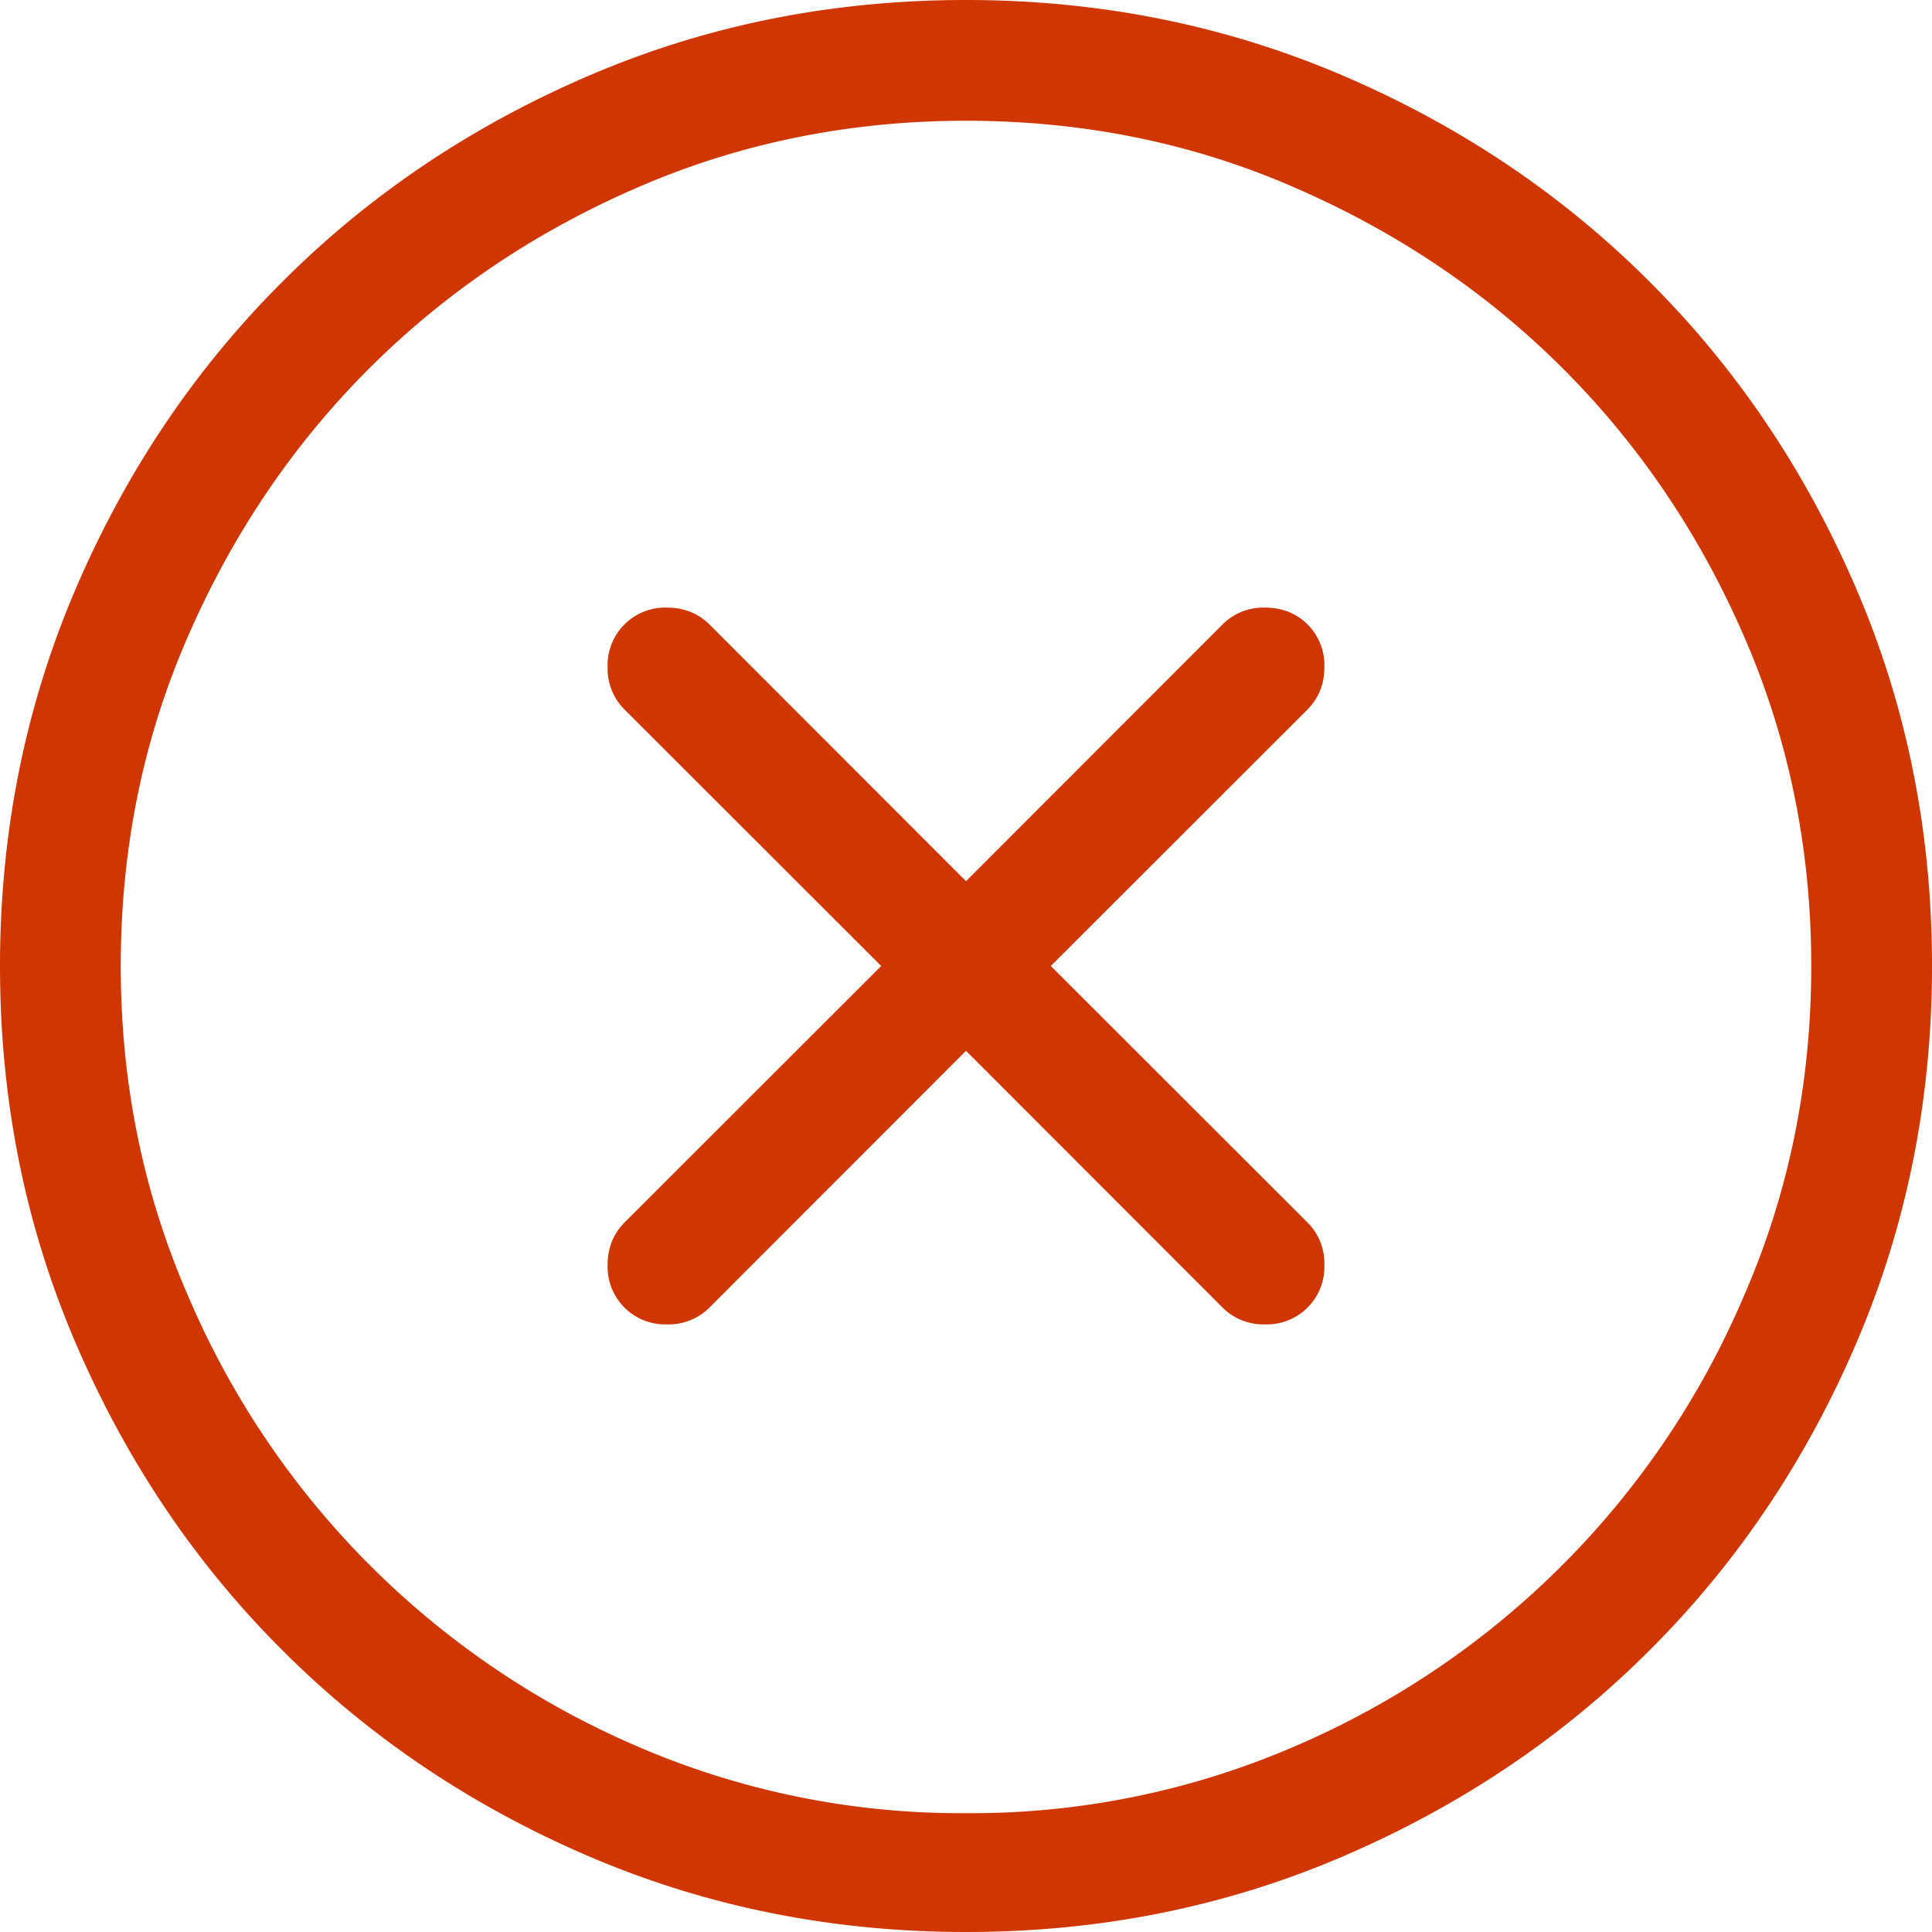 <svg height="10" viewBox="0 0 10 10" width="10" xmlns="http://www.w3.org/2000/svg"><path d="M5 0c.69 0 1.34.13 1.948.39s1.14.617 1.592 1.07c.453.452.809.983 1.07 1.592S10 4.31 10 5s-.13 1.34-.39 1.948-.617 1.14-1.07 1.592c-.452.453-.983.809-1.592 1.07S5.69 10 5 10s-1.34-.13-1.948-.39-1.14-.617-1.592-1.07C1.007 8.088.651 7.557.39 6.948S0 5.69 0 5s.13-1.34.39-1.948.617-1.14 1.07-1.592c.452-.453.983-.809 1.592-1.07S4.31 0 5 0zm0 9.385a4.22 4.22 0 0 0 1.704-.347 4.415 4.415 0 0 0 2.324-2.334c.231-.53.347-1.099.347-1.704s-.116-1.173-.347-1.704c-.23-.53-.543-.993-.937-1.387s-.856-.706-1.387-.937C6.174.74 5.605.625 5 .625S3.827.741 3.296.972c-.53.23-.993.543-1.387.937s-.706.856-.937 1.387C.74 3.826.625 4.395.625 5s.116 1.173.347 1.704a4.419 4.419 0 0 0 2.324 2.334A4.22 4.22 0 0 0 5 9.385zm1.768-6.153a.298.298 0 0 1 .087.22c0 .088-.029.161-.087.22L5.439 5l1.329 1.328a.298.298 0 0 1 .087.22.298.298 0 0 1-.307.307.298.298 0 0 1-.22-.087L5 5.439 3.672 6.768a.298.298 0 0 1-.22.087.298.298 0 0 1-.307-.307c0-.088.029-.161.087-.22L4.561 5 3.232 3.672a.298.298 0 0 1-.087-.22.298.298 0 0 1 .307-.307c.088 0 .161.029.22.087L5 4.561l1.328-1.329a.298.298 0 0 1 .22-.087c.088 0 .161.029.22.087z" fill="#d03602" fill-rule="evenodd"/></svg>